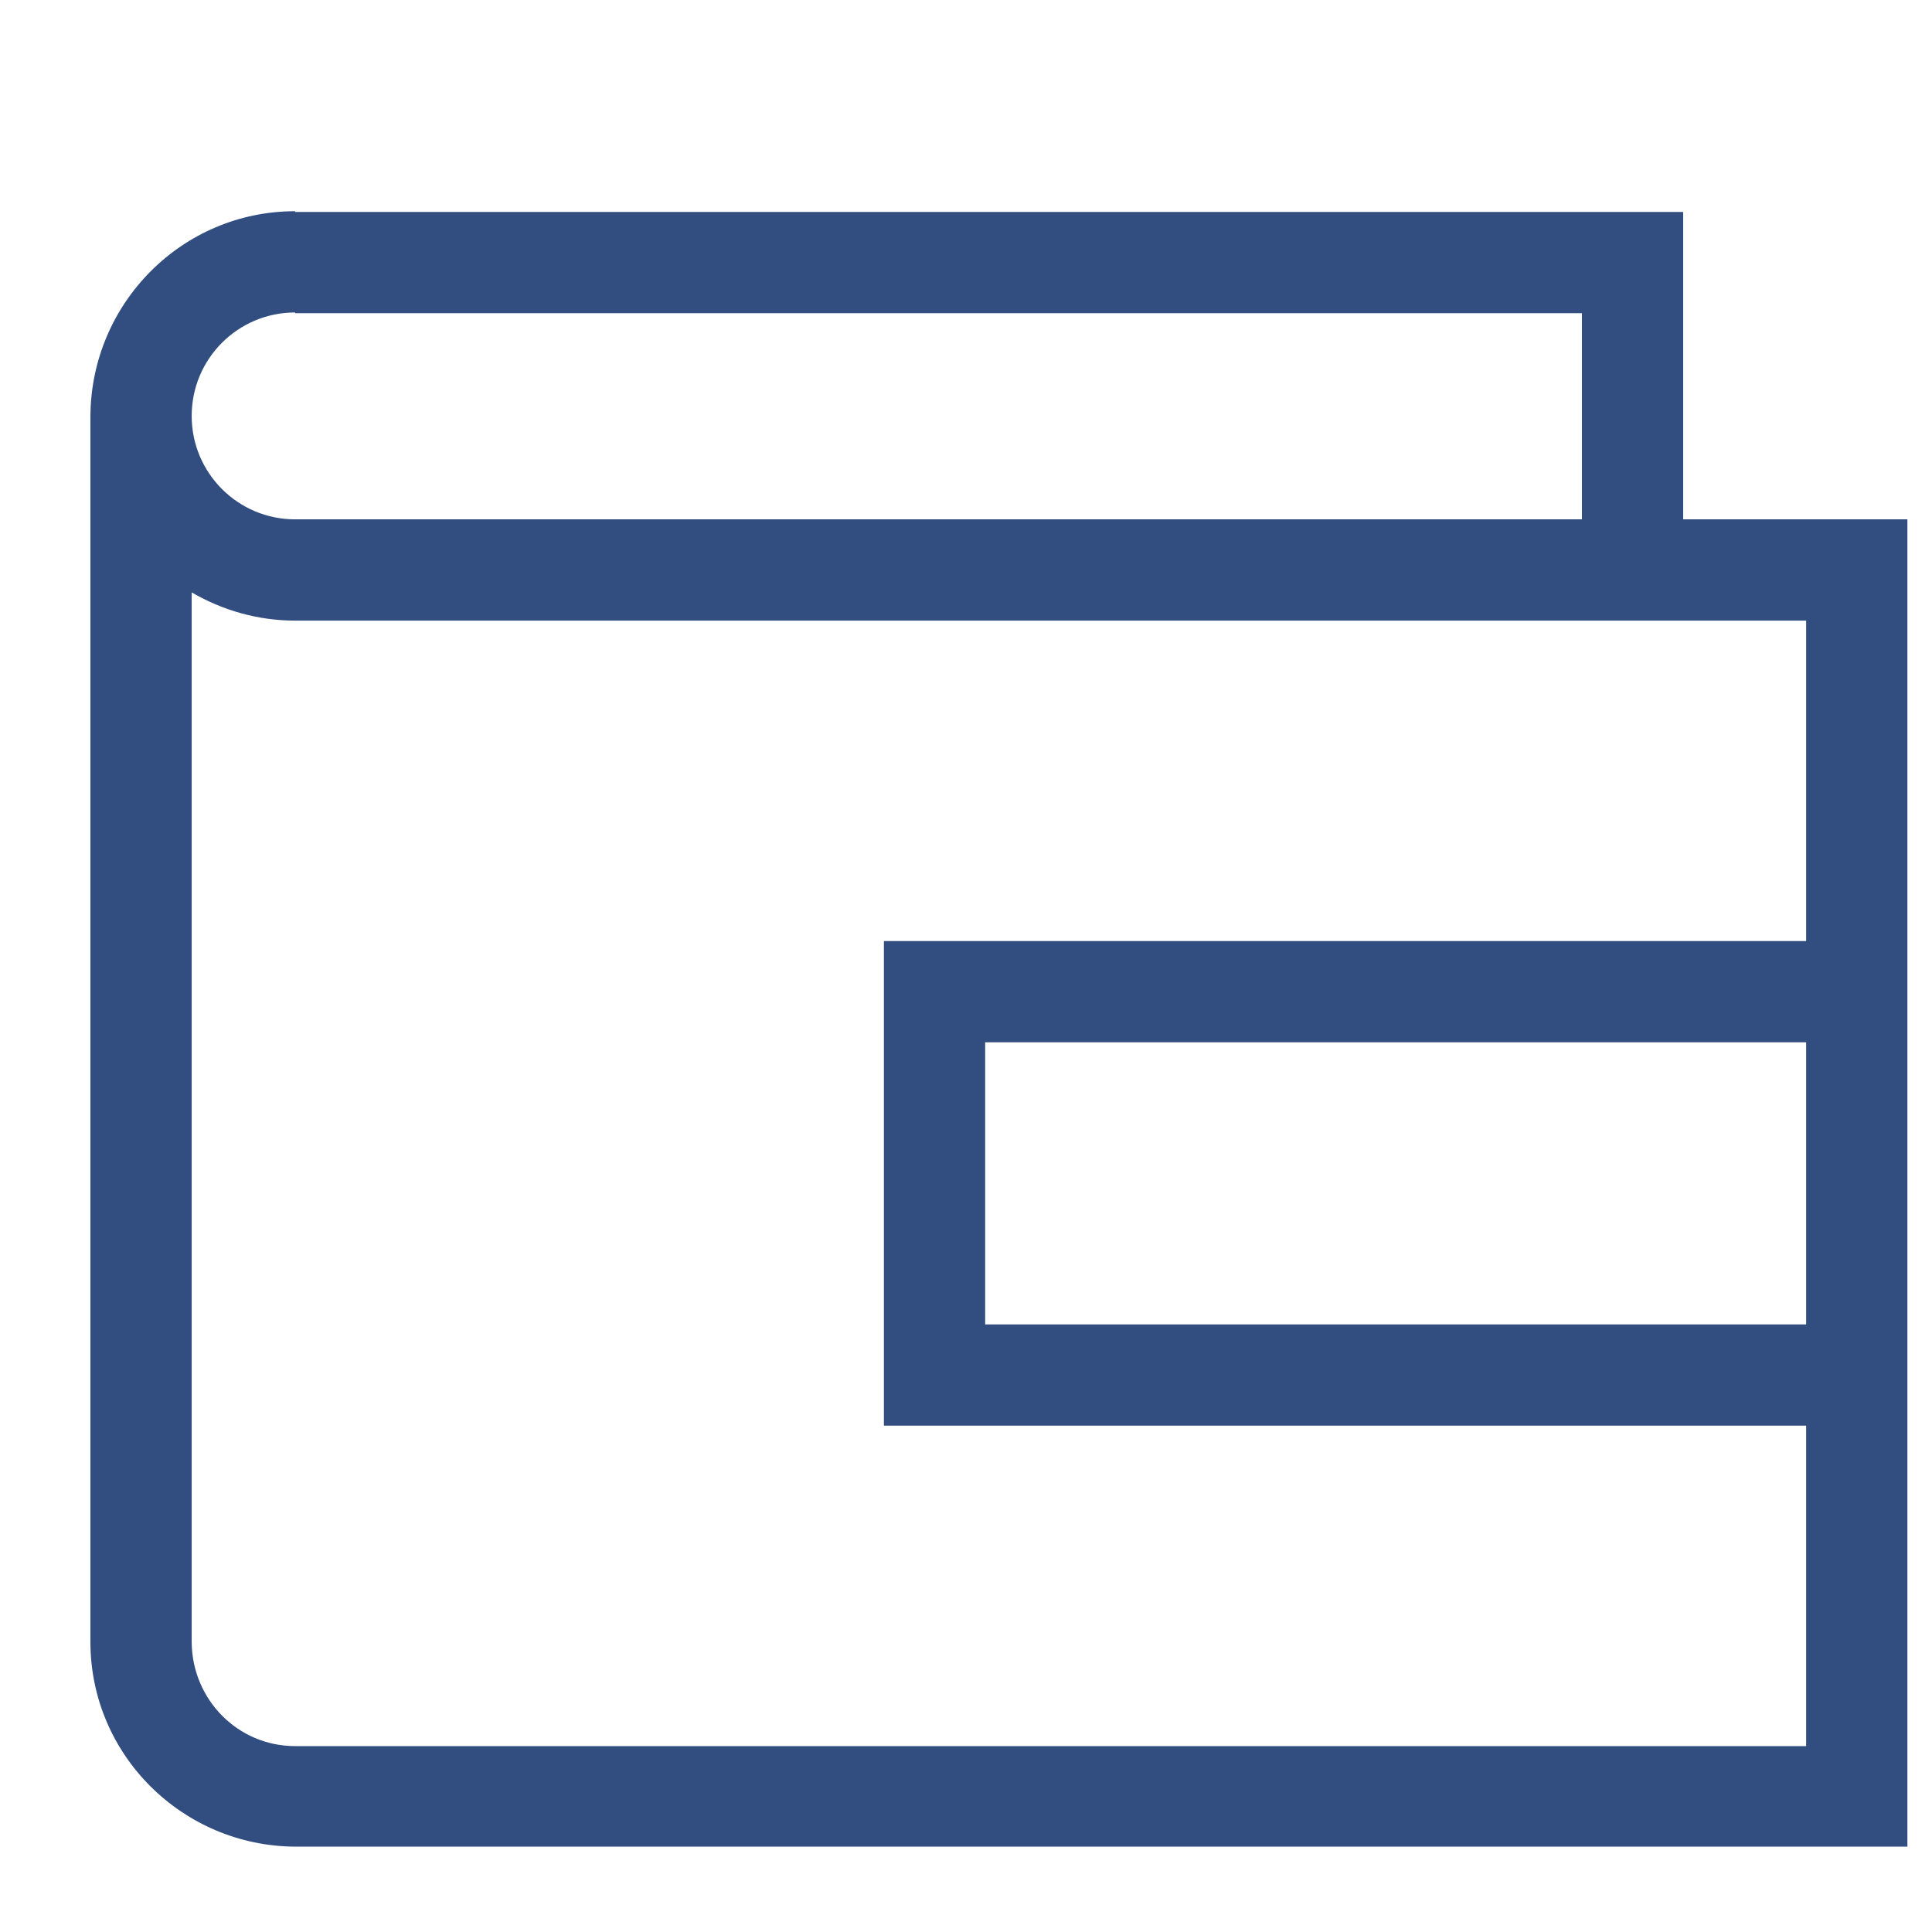 <?xml version="1.0" encoding="utf-8"?>
<!-- Generator: Adobe Illustrator 19.2.1, SVG Export Plug-In . SVG Version: 6.00 Build 0)  -->
<svg version="1.1" id="Слой_1" xmlns="http://www.w3.org/2000/svg" xmlns:xlink="http://www.w3.org/1999/xlink" x="0px" y="0px"
	 viewBox="0 0 267.1 267.1" style="enable-background:new 0 0 267.1 267.1;" xml:space="preserve">
<style type="text/css">
	.st0{fill:#324E80;}
</style>
<title>money</title>
<path class="st0" d="M232.7,71.8V29.3H40.8v14h177.9v28.5H40.8c-7.9,0-14.3-6.4-14.3-14.3s6.4-14.3,14.3-14.3v-14
	c-15.6,0-28.2,12.7-28.3,28.3v169.5c0,15.6,12.7,28.2,28.3,28.3h222.9V71.8H232.7L232.7,71.8z M249.7,183.1H136.2v-39h113.5V183.1z
	 M122.2,130.1v67h127.5v44.3H40.8c-7.9,0-14.2-6.4-14.3-14.3V81.9c4.3,2.5,9.2,3.9,14.3,3.9h208.9v44.3
	C249.7,130.1,122.2,130.1,122.2,130.1z"/>
</svg>
